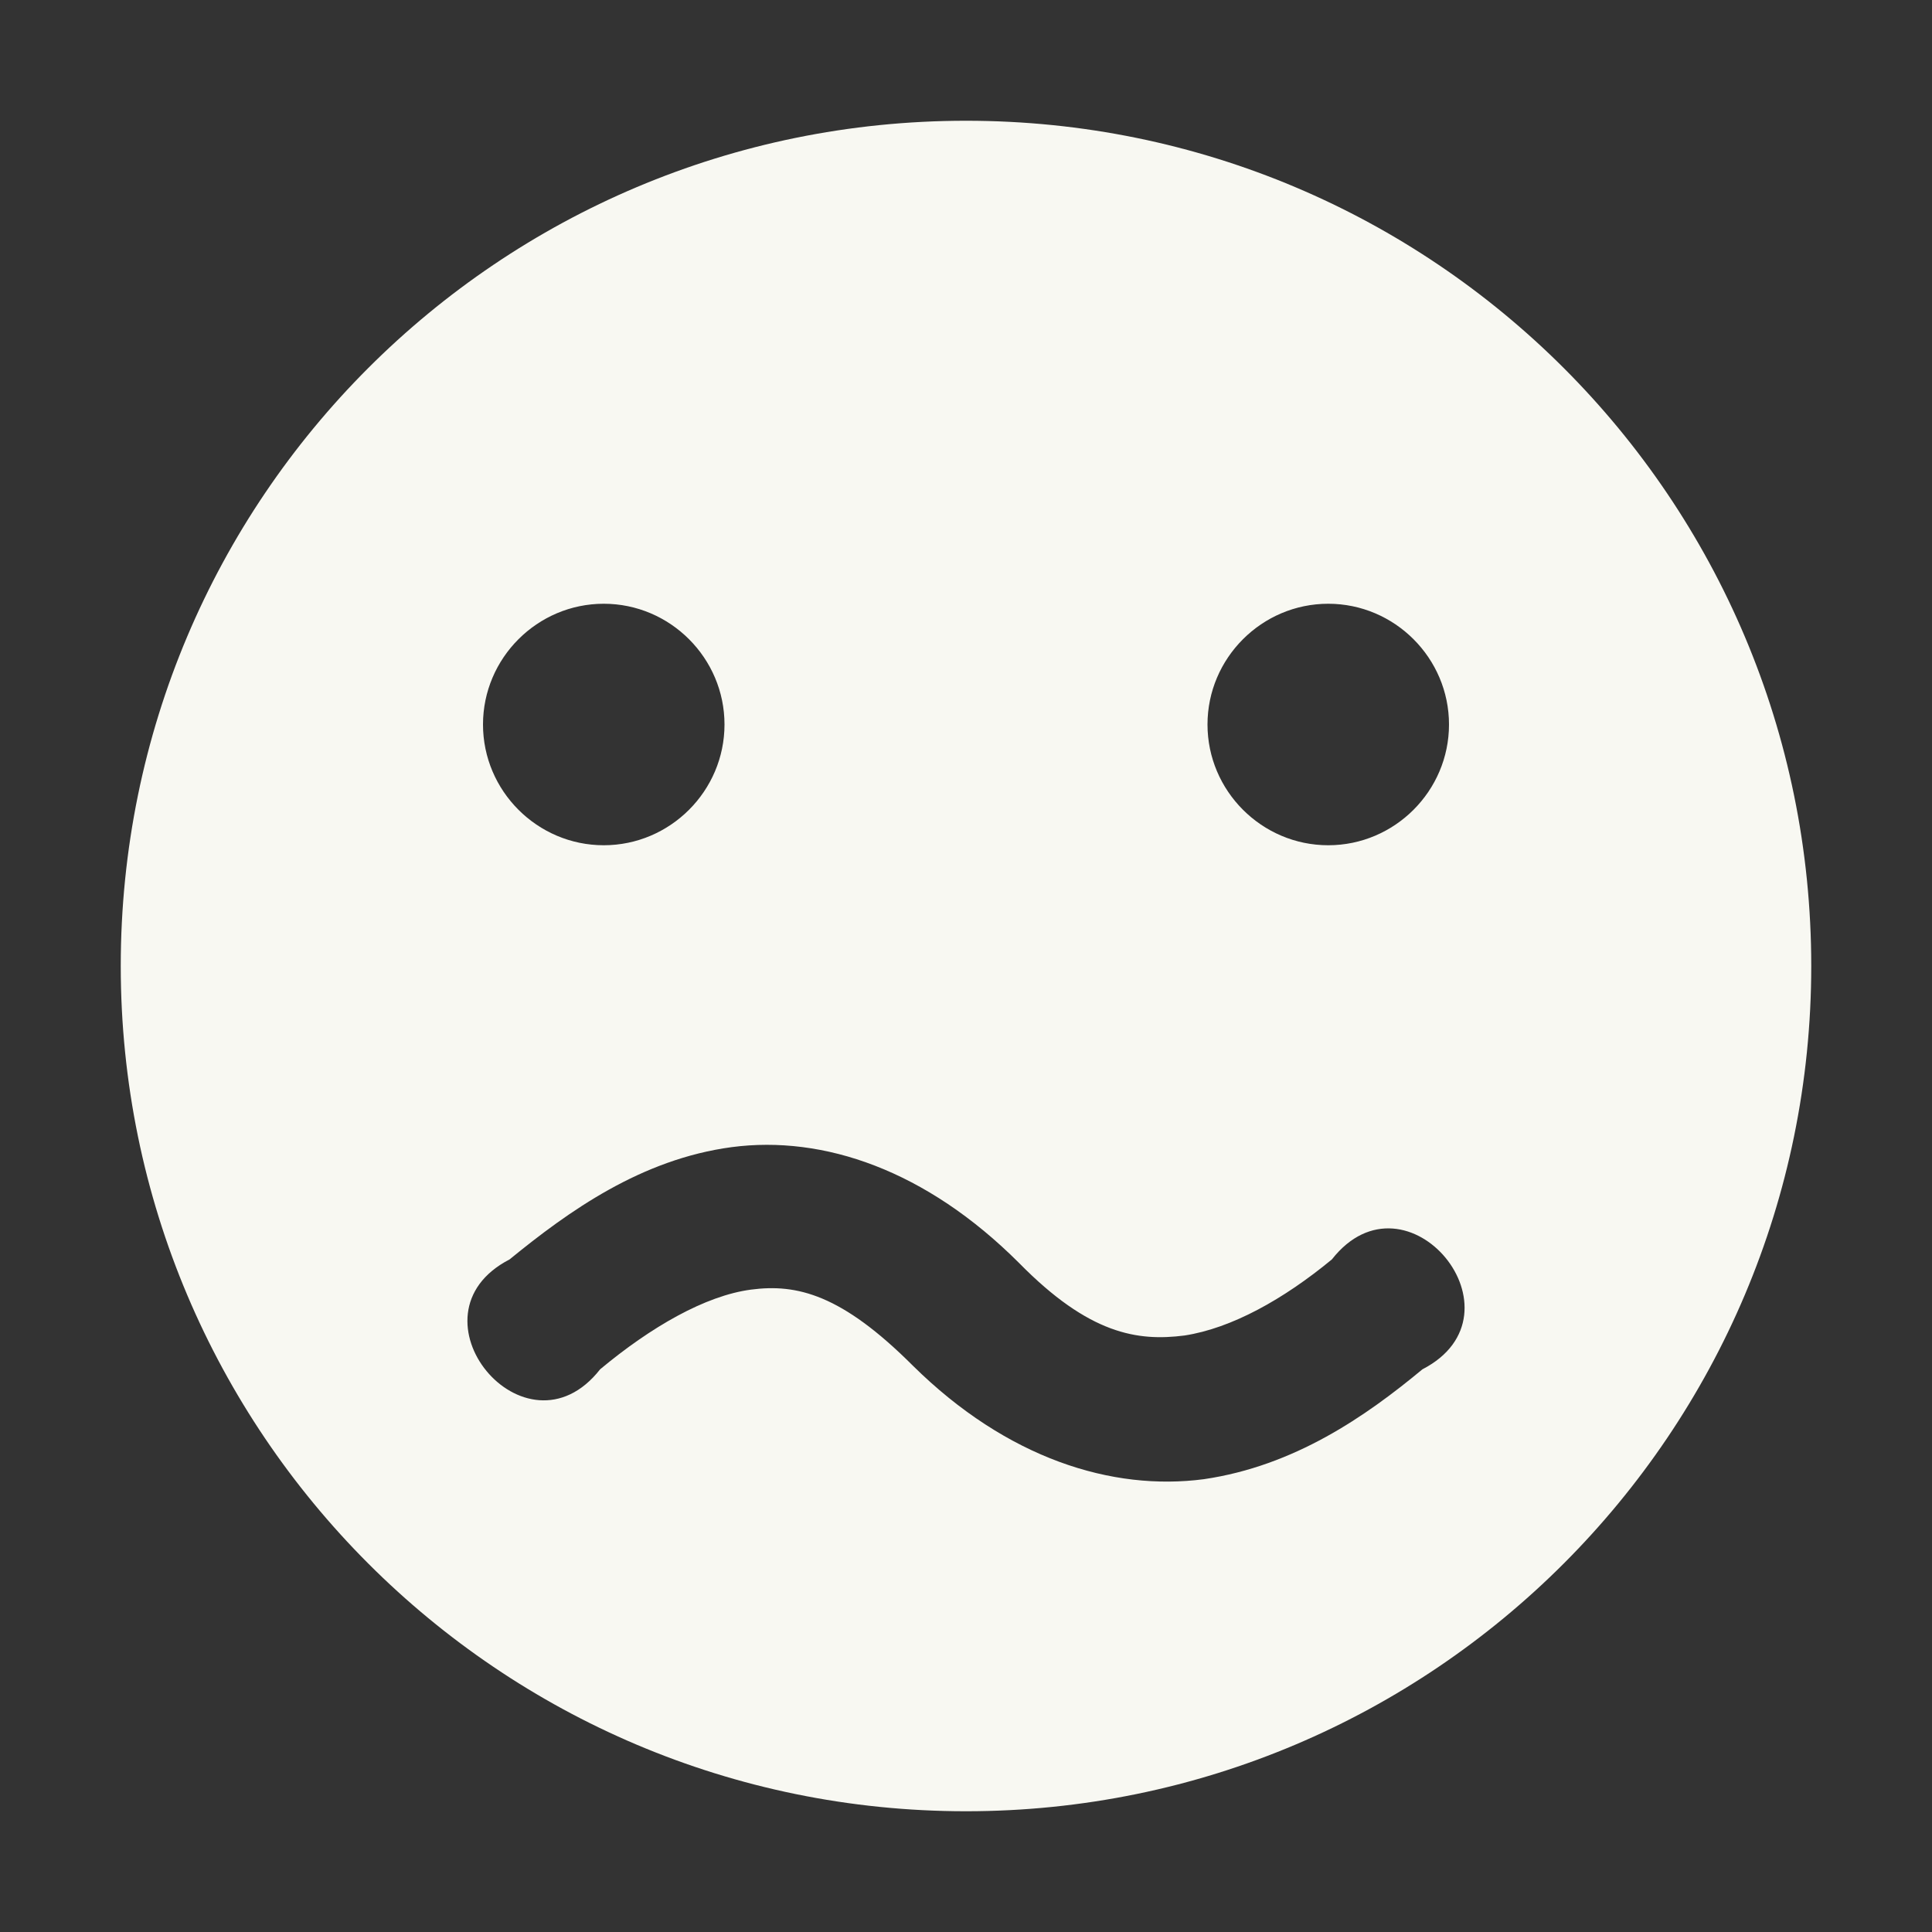 <svg xmlns="http://www.w3.org/2000/svg" width="16" height="16"><rect width="100%" height="100%" fill="#333333" stroke="none"/><path d="M8 1C4.13 1 1 4.13 1 8c0 3.86 3.13 7 7 7s7-3.14 7-7c0-3.87-3.13-7-7-7zM5 5c.55 0 1 .45 1 1s-.45 1-1 1-1-.45-1-1 .45-1 1-1zm6 0c.55 0 1 .45 1 1s-.45 1-1 1-1-.45-1-1 .45-1 1-1zM6.06 9.5c.76-.1 1.61.19 2.38.96.58.59.98.65 1.37.6.39-.06.82-.3 1.22-.63.62-.79 1.64.45.75.91-.47.39-1.06.8-1.81.91-.76.1-1.63-.17-2.41-.94-.59-.59-.96-.68-1.34-.63-.38.05-.83.31-1.25.66-.62.79-1.64-.45-.75-.91.49-.4 1.09-.83 1.84-.93z" fill="#f8f8f2"/></svg>